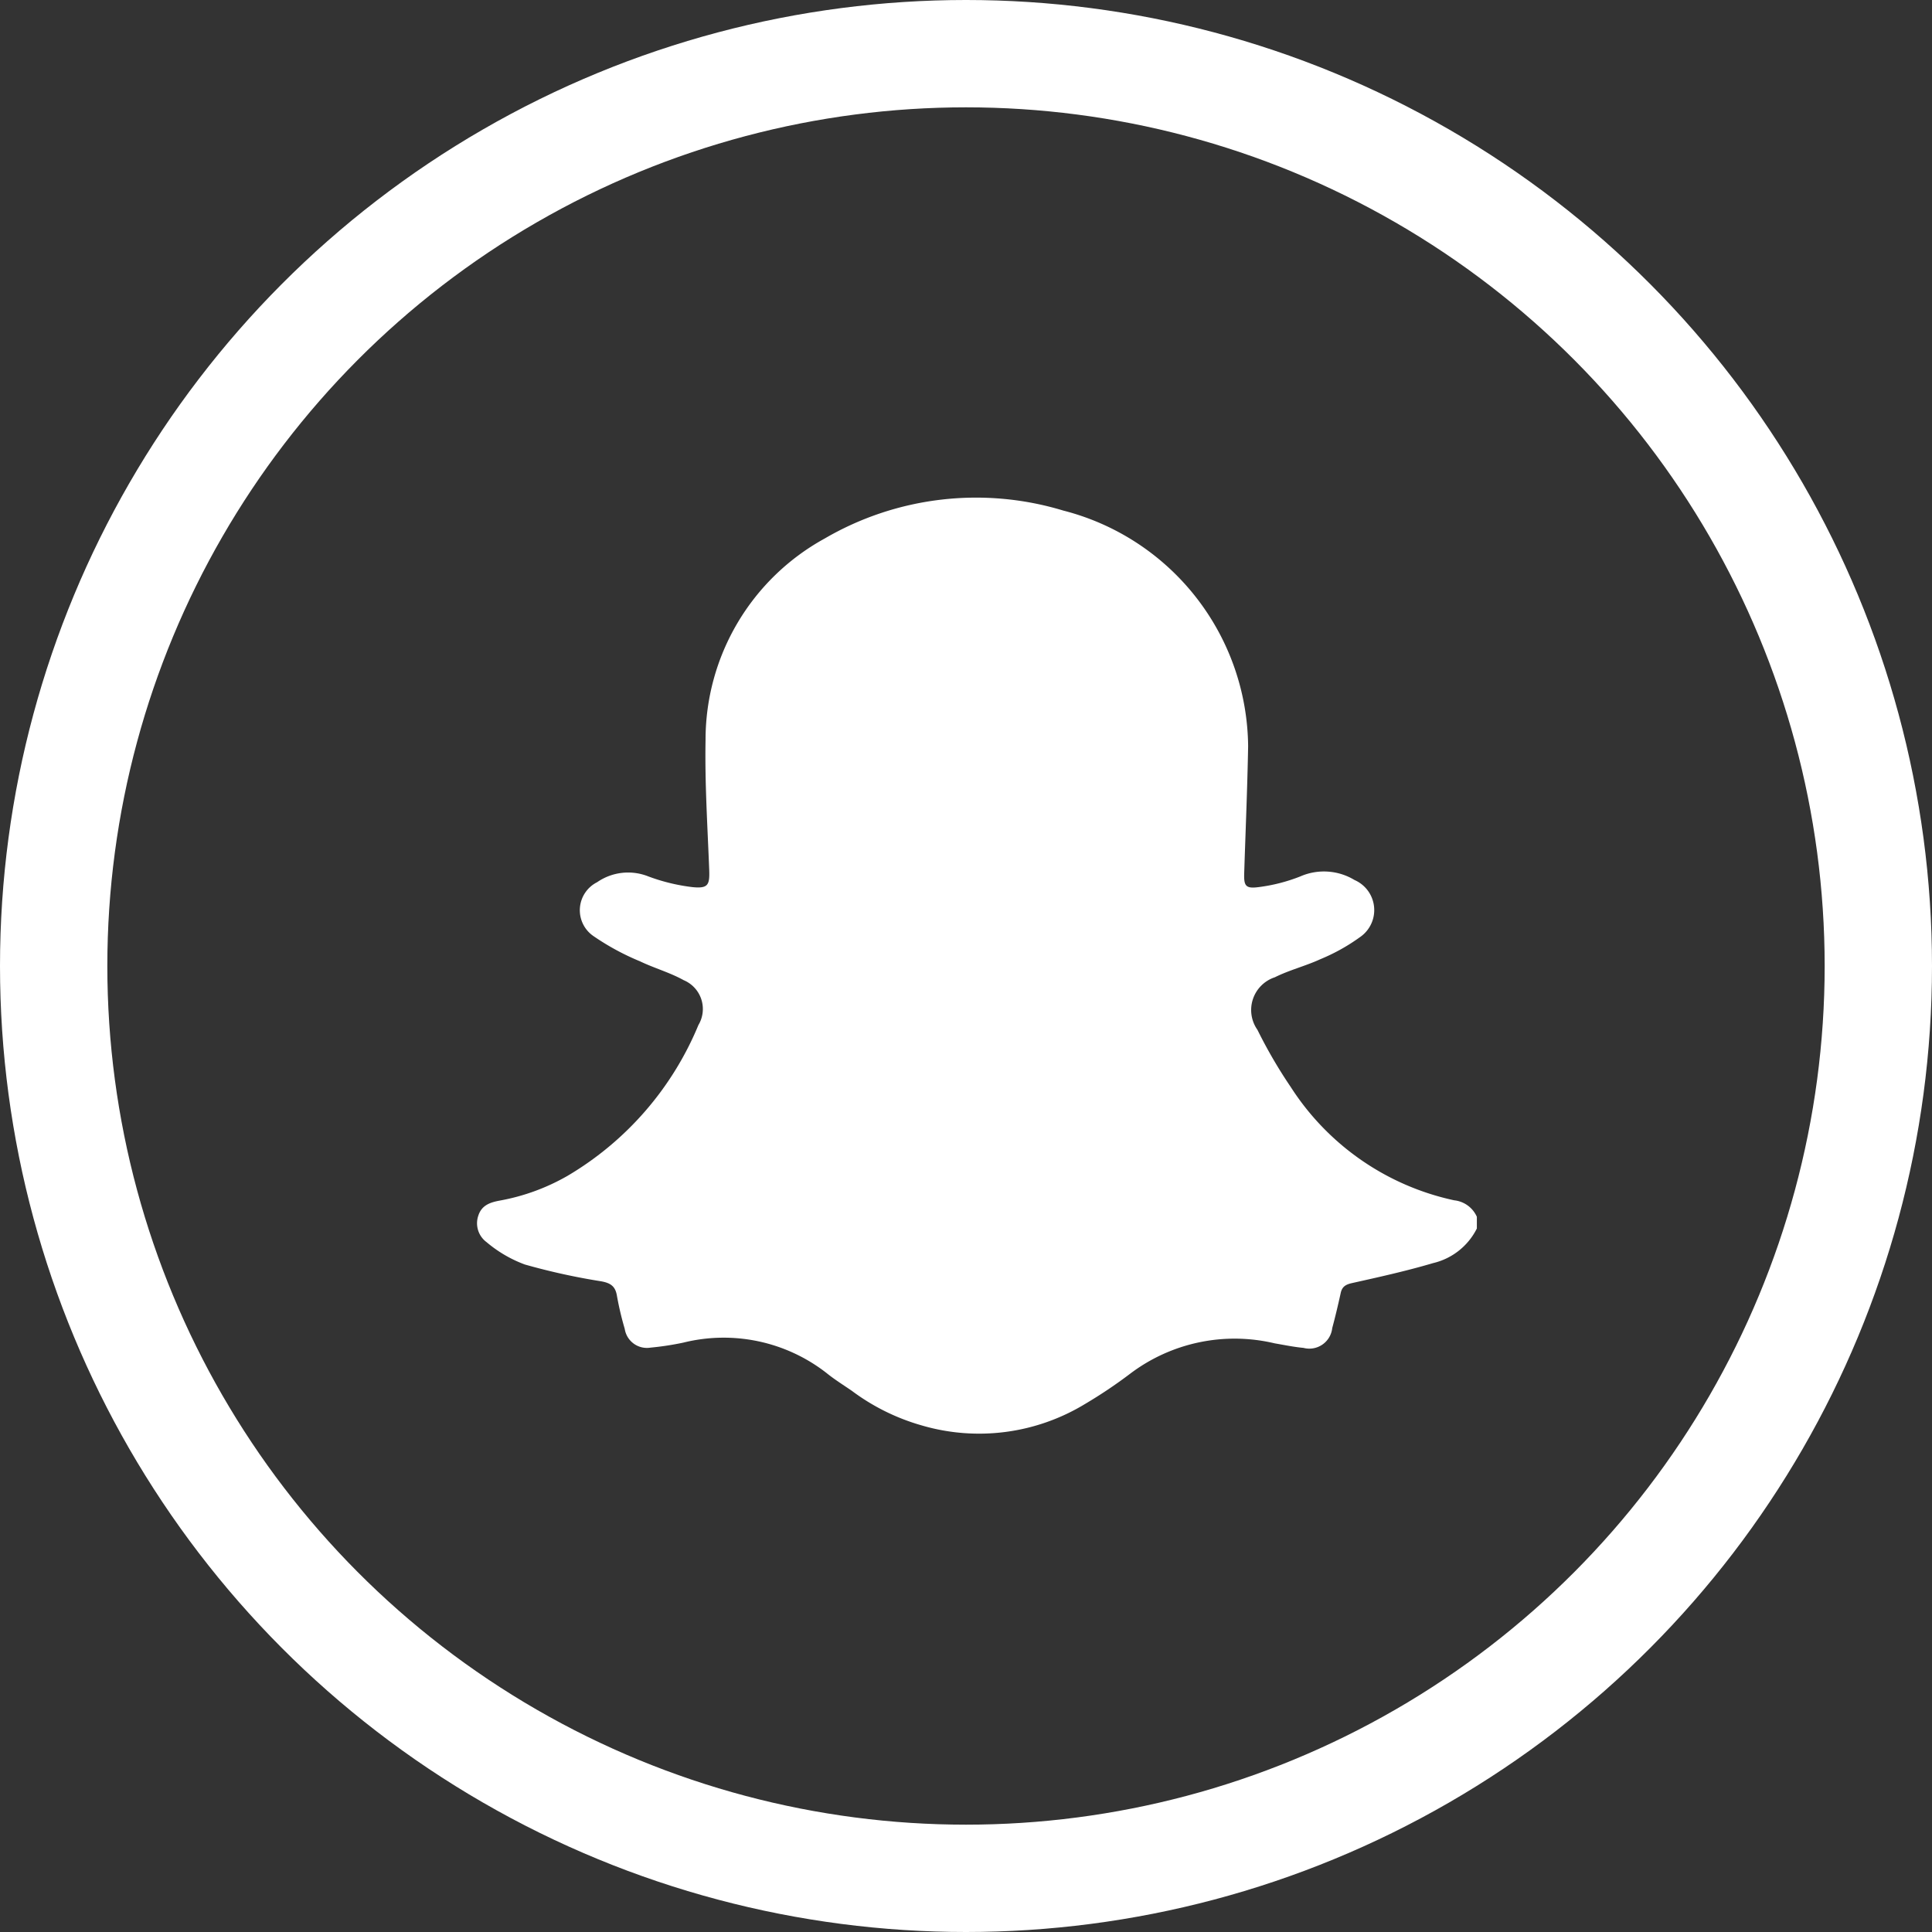 <svg xmlns="http://www.w3.org/2000/svg" width="36" height="36" viewBox="0 0 36 36">
  <rect x="0" y="0" width="36" height="36" fill="#333333" stroke="none"/>
  <g id="chat" transform="translate(-370 -150)">
    <g id="Ellipse_2154" data-name="Ellipse 2154" transform="translate(370 150)" fill="none" stroke="#fff" stroke-width="2">
      <circle cx="18" cy="18" r="18" stroke="none"/>
      <circle cx="18" cy="18" r="17" fill="none"/>
    </g>
    <path id="Path_44077" data-name="Path 44077" d="M2343.587-333.615v.218a1.224,1.224,0,0,1-.815.645c-.5.148-1.007.26-1.514.373-.118.027-.183.068-.208.185-.048.219-.1.438-.158.654a.429.429,0,0,1-.535.368c-.18-.017-.359-.054-.538-.085a3.227,3.227,0,0,0-2.7.572,8.877,8.877,0,0,1-.831.557,3.8,3.8,0,0,1-3.047.4,4,4,0,0,1-1.3-.644c-.16-.11-.326-.213-.476-.335a3.117,3.117,0,0,0-2.665-.563,5.418,5.418,0,0,1-.61.093.418.418,0,0,1-.481-.35,5.749,5.749,0,0,1-.146-.619c-.03-.181-.125-.237-.3-.268a12.181,12.181,0,0,1-1.416-.312,2.378,2.378,0,0,1-.712-.416.437.437,0,0,1-.155-.492c.063-.2.226-.251.407-.284a3.939,3.939,0,0,0,1.258-.461,5.868,5.868,0,0,0,2.437-2.809.582.582,0,0,0-.275-.836c-.257-.143-.549-.224-.815-.352a4.661,4.661,0,0,1-.871-.473.584.584,0,0,1,.073-1,1.015,1.015,0,0,1,.953-.109,3.544,3.544,0,0,0,.822.2c.295.03.325-.04.314-.326-.031-.805-.083-1.611-.068-2.416a4.277,4.277,0,0,1,2.219-3.753,5.6,5.6,0,0,1,4.448-.521,4.577,4.577,0,0,1,3.443,4.391c-.014.787-.048,1.574-.073,2.362-.008.237.024.294.261.264a3.2,3.2,0,0,0,.784-.2,1.1,1.1,0,0,1,1.011.067.611.611,0,0,1,.1,1.065,3.594,3.594,0,0,1-.741.412c-.274.126-.574.2-.844.335a.642.642,0,0,0-.324.98,8.959,8.959,0,0,0,.621,1.066,4.824,4.824,0,0,0,3.045,2.11A.522.522,0,0,1,2343.587-333.615Z" transform="translate(-1946.068 506.288)" fill="#fff"/>
  </g>
</svg>
